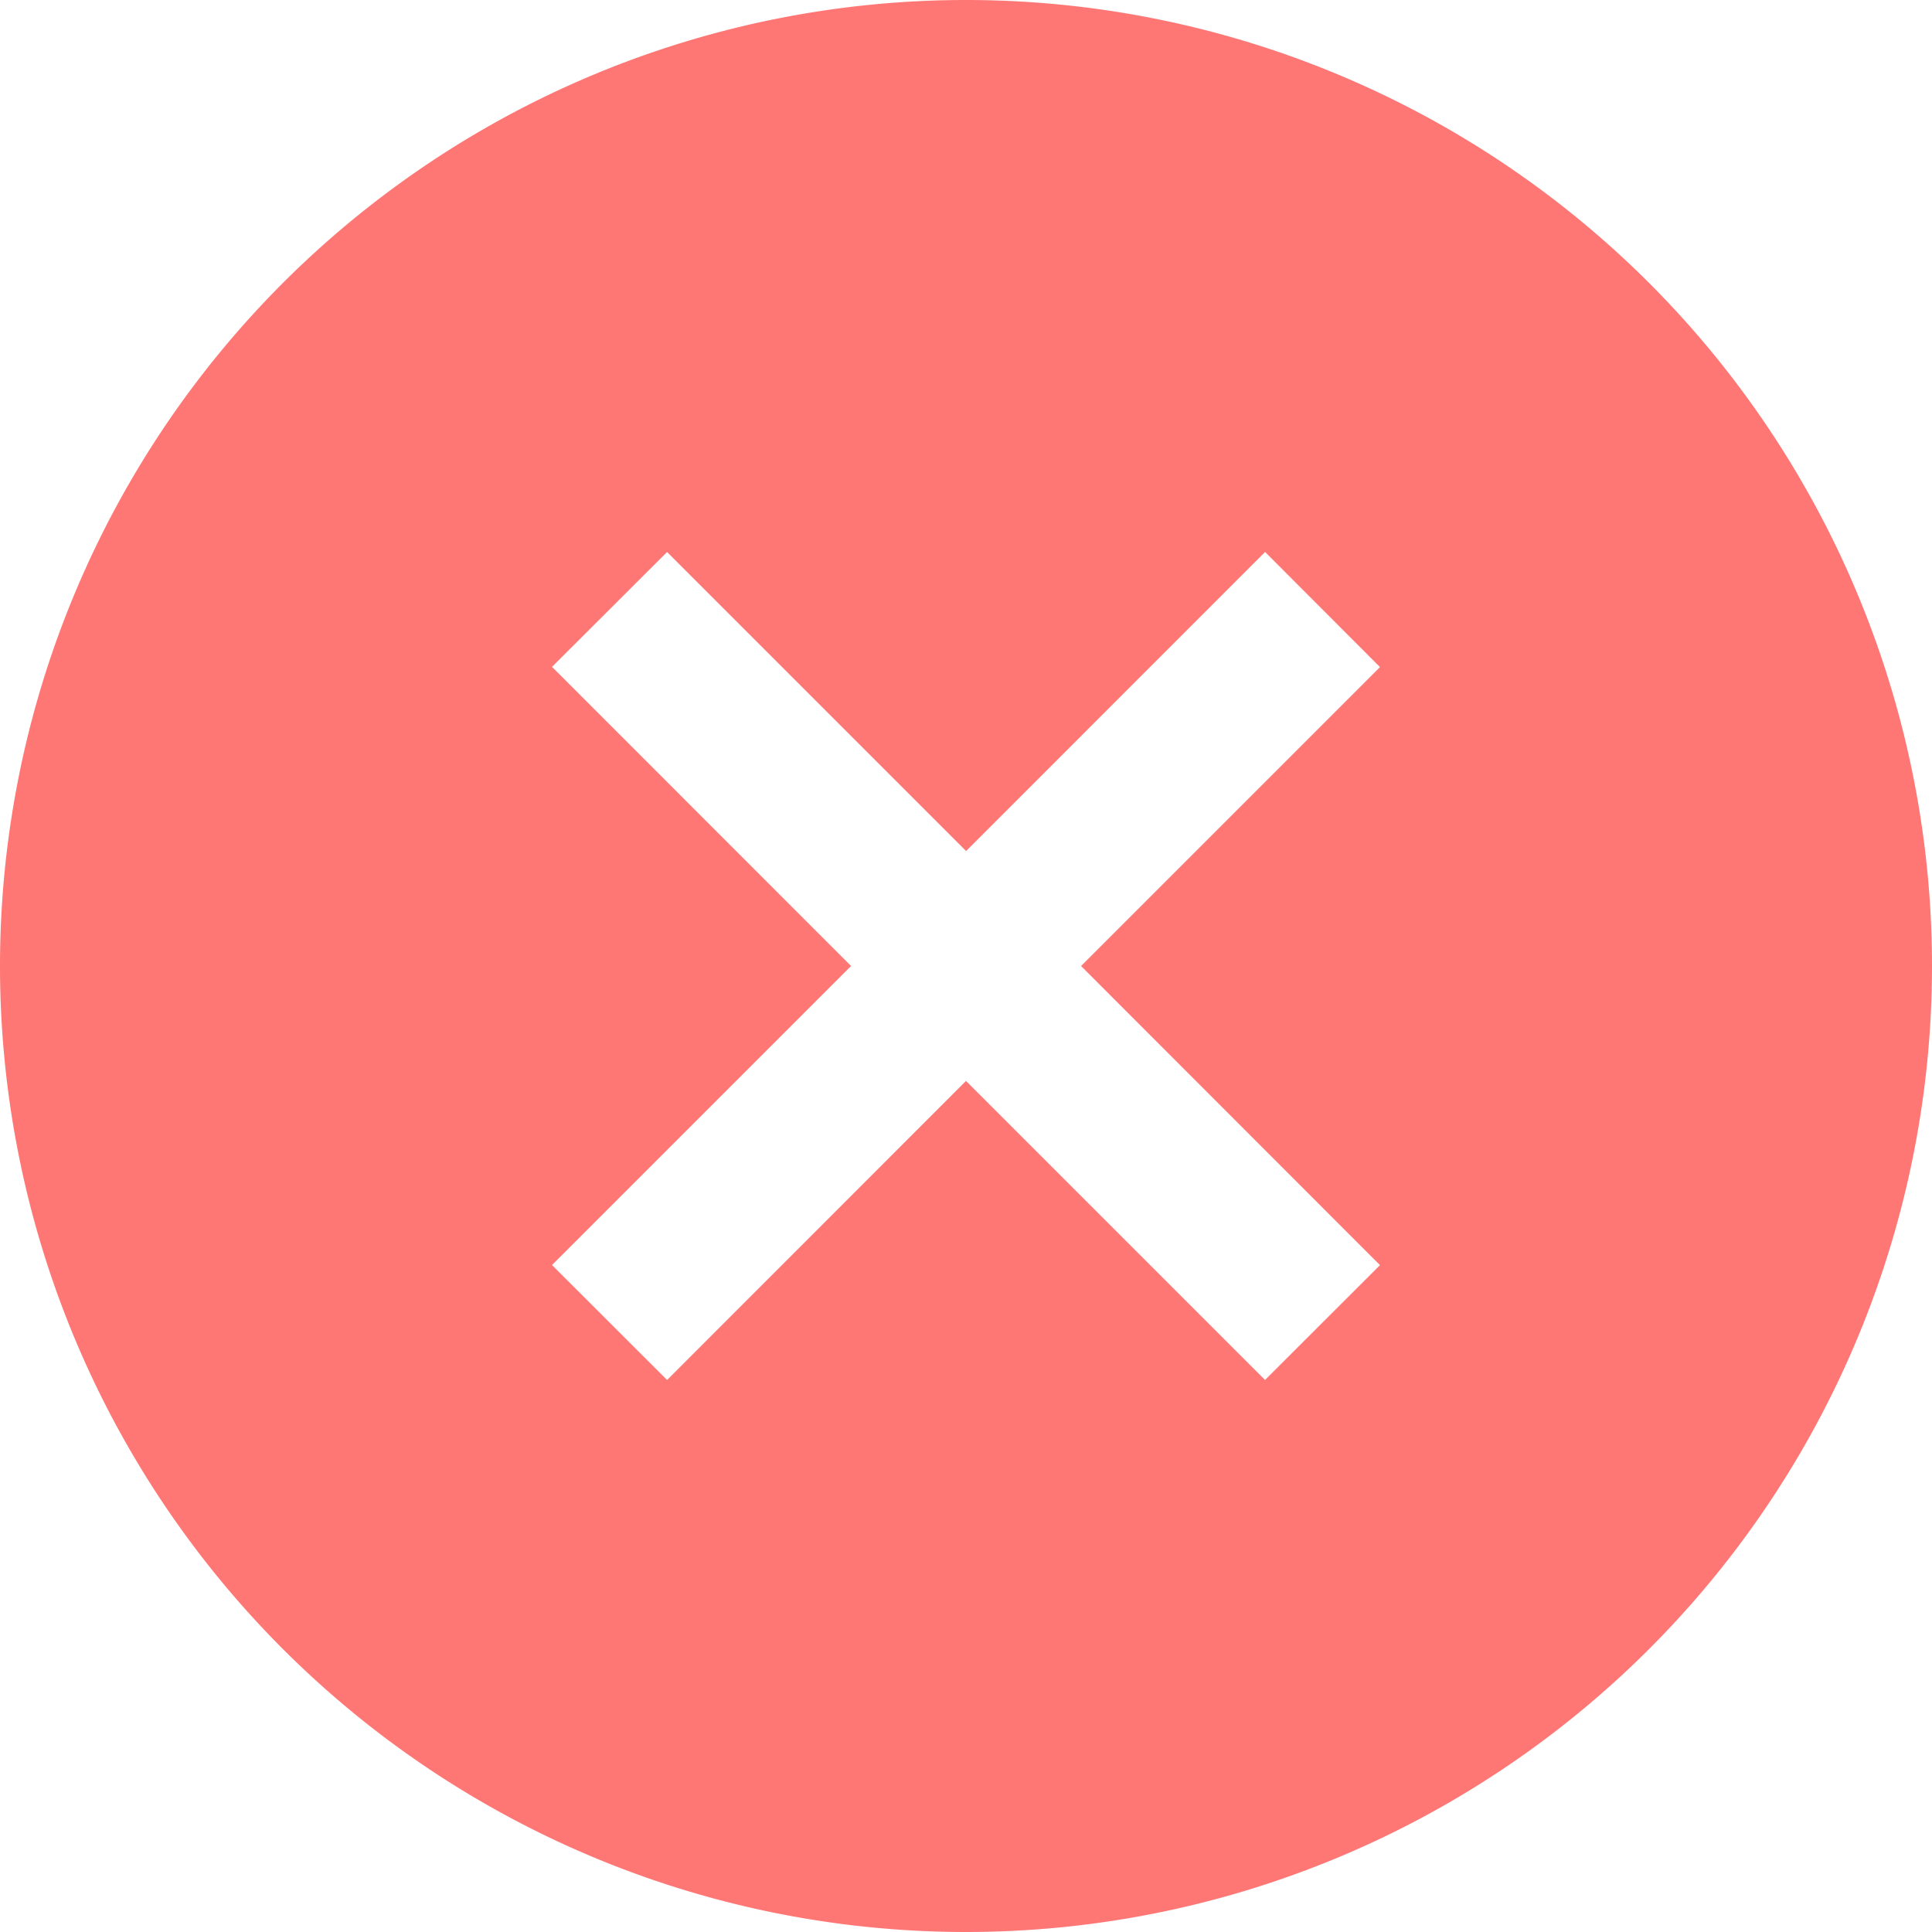 <?xml version="1.0" standalone="no"?><!DOCTYPE svg PUBLIC "-//W3C//DTD SVG 1.1//EN" "http://www.w3.org/Graphics/SVG/1.1/DTD/svg11.dtd"><svg t="1631584290397" class="icon" viewBox="0 0 1024 1024" version="1.1" xmlns="http://www.w3.org/2000/svg" p-id="2216" xmlns:xlink="http://www.w3.org/1999/xlink" width="200" height="200"><defs><style type="text/css"></style></defs><path d="M512 0a512 512 0 0 1 512 512 512 512 0 0 1-512 512A512 512 0 0 1 0 512 512 512 0 0 1 512 0z m158.492 292.58L512.057 451.072 353.564 292.58l-60.984 60.87L451.072 512 292.58 670.492l60.984 60.928L512 572.928 670.492 731.42l60.928-60.87L572.985 512 731.42 353.564l-60.87-60.984z" fill="#FF7775" p-id="2217"></path></svg>